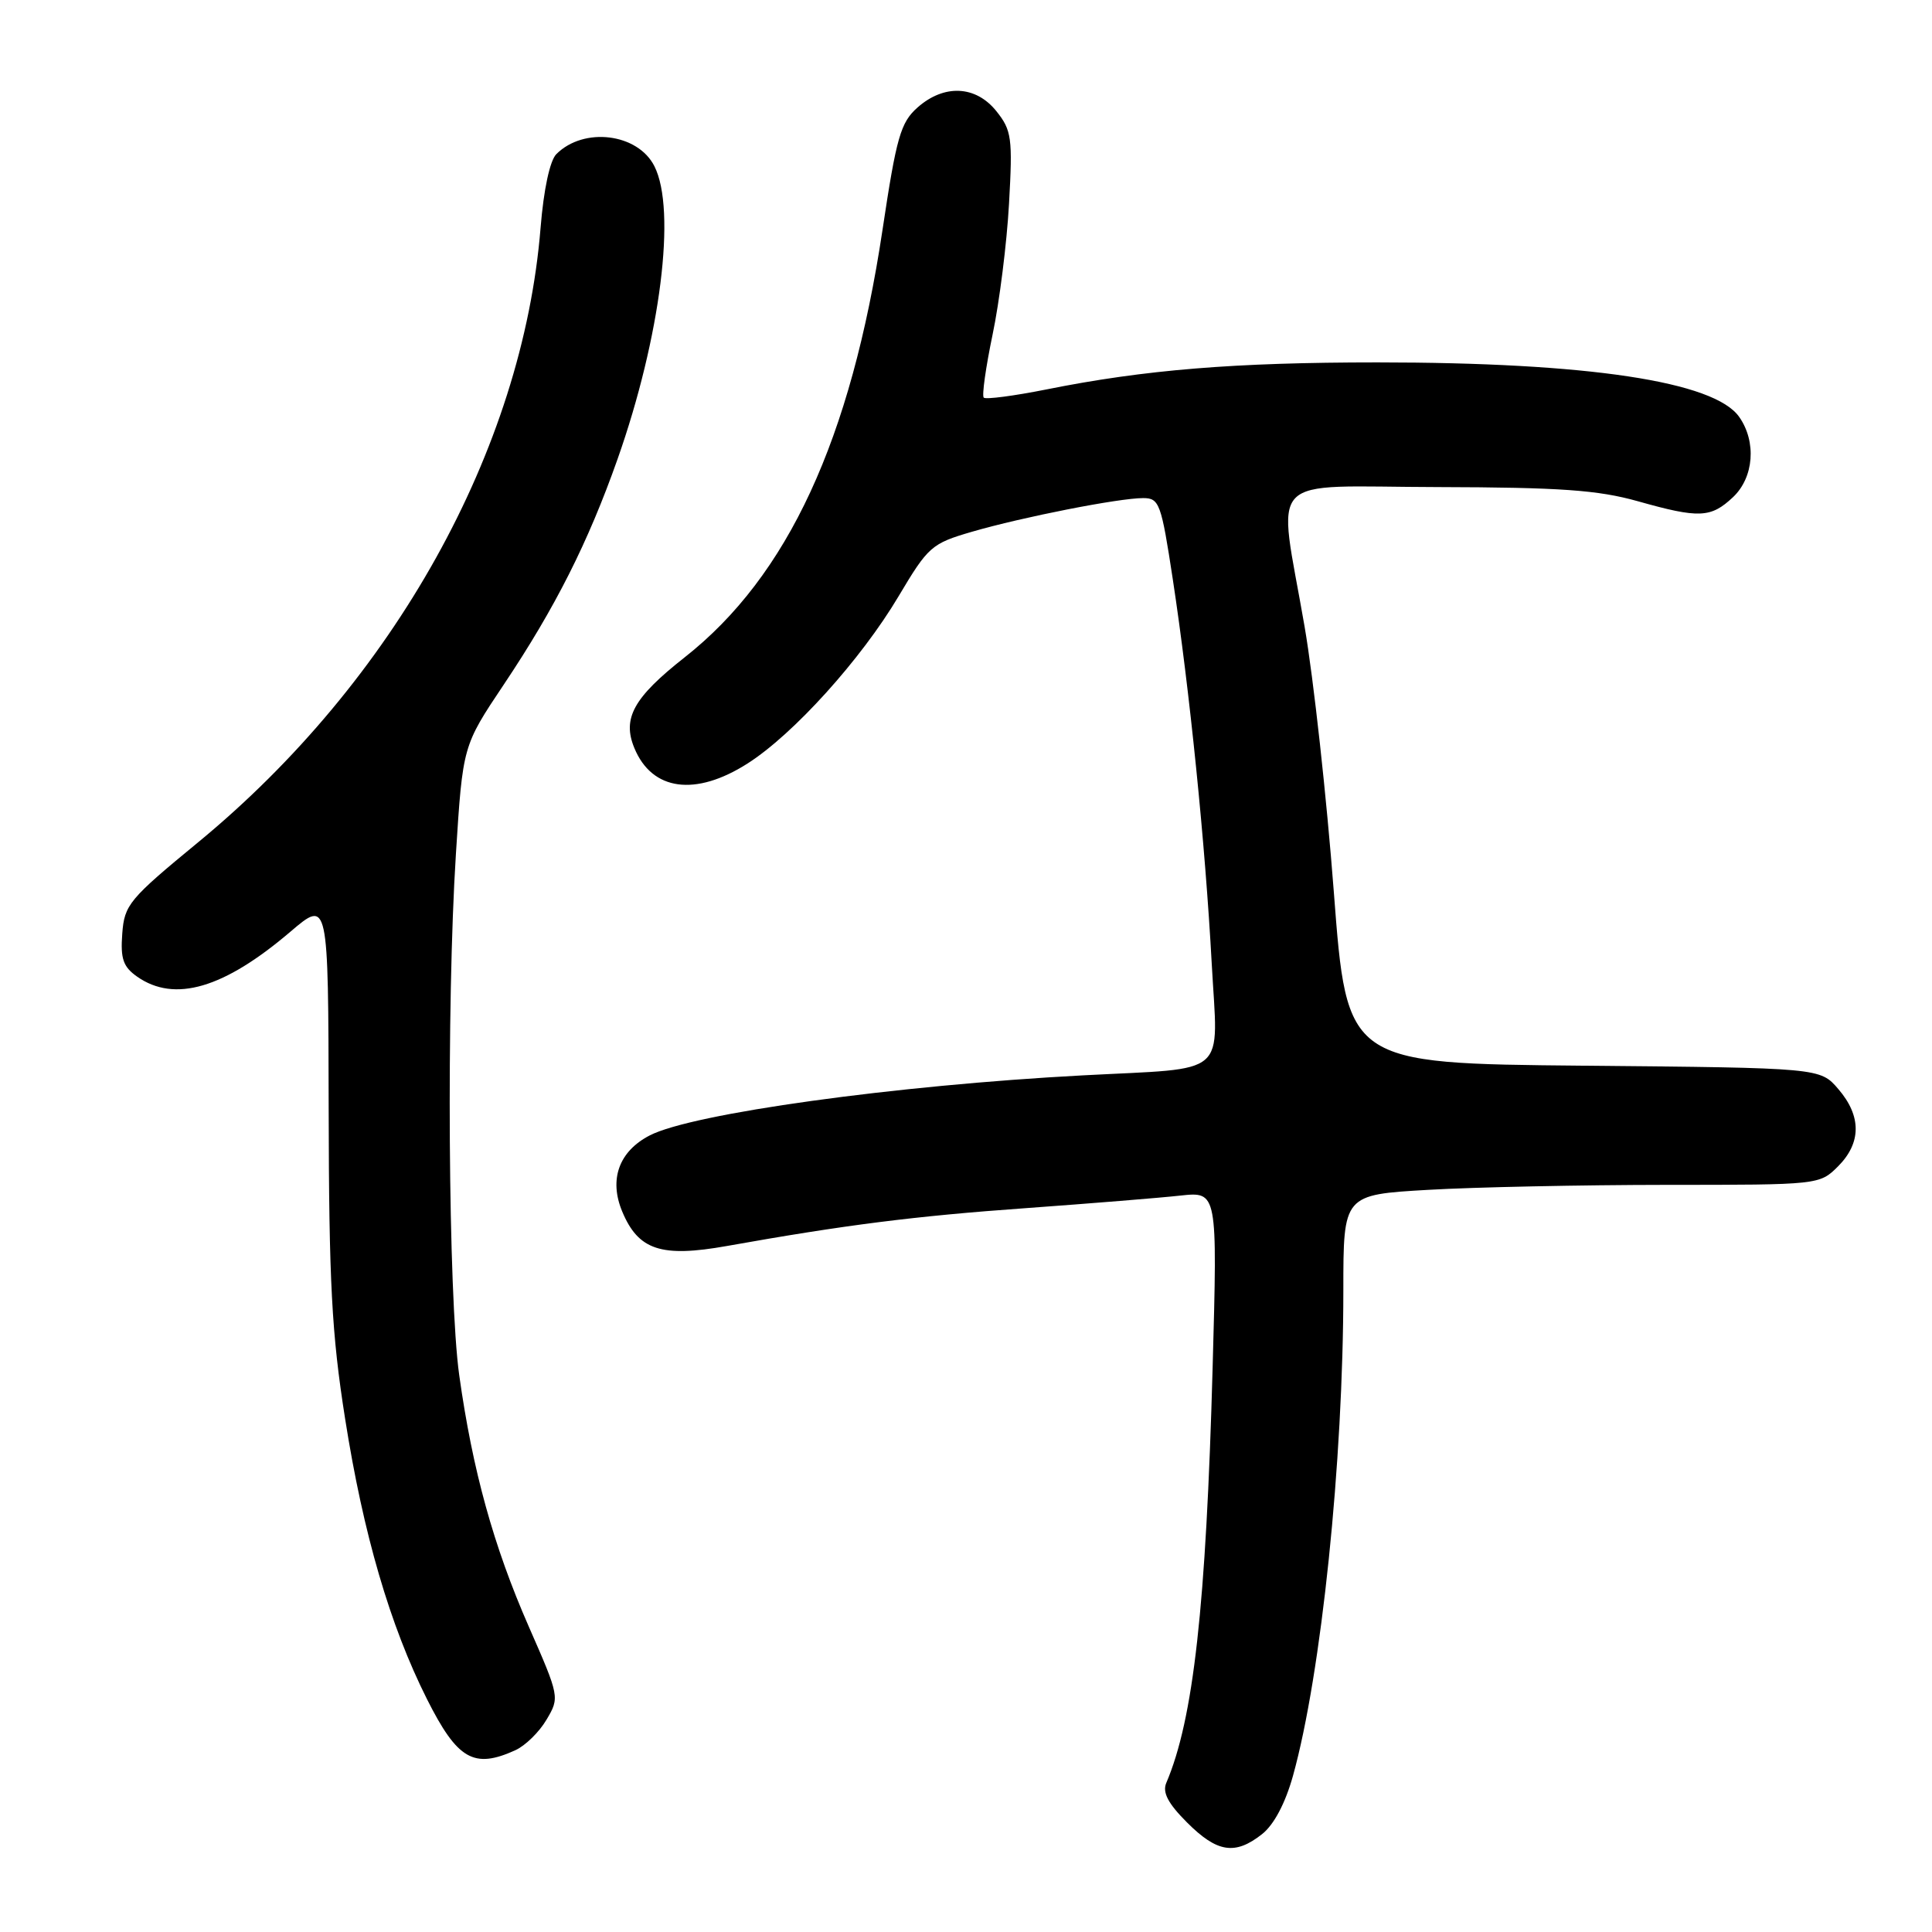 <?xml version="1.0" encoding="UTF-8" standalone="no"?>
<!DOCTYPE svg PUBLIC "-//W3C//DTD SVG 1.1//EN" "http://www.w3.org/Graphics/SVG/1.1/DTD/svg11.dtd" >
<svg xmlns="http://www.w3.org/2000/svg" xmlns:xlink="http://www.w3.org/1999/xlink" version="1.1" viewBox="0 0 256 256">
 <g >
 <path fill="currentColor"
d=" M 167.22 243.04 C 168.80 241.80 170.31 238.95 171.33 235.29 C 175.08 221.81 178.00 193.66 178.00 170.95 C 178.00 158.31 178.00 158.31 189.25 157.66 C 195.44 157.30 209.63 157.01 220.80 157.00 C 241.01 157.00 241.10 156.99 243.55 154.55 C 246.65 151.44 246.67 147.89 243.59 144.31 C 241.18 141.50 241.18 141.50 209.82 141.21 C 178.47 140.92 178.47 140.92 176.74 118.21 C 175.79 105.72 174.05 89.88 172.86 83.00 C 169.30 62.35 167.25 64.49 190.50 64.54 C 206.74 64.58 211.72 64.93 217.00 66.41 C 225.15 68.71 226.69 68.64 229.63 65.88 C 232.40 63.27 232.77 58.54 230.45 55.24 C 227.16 50.54 210.41 48.02 182.50 48.02 C 163.58 48.02 151.67 48.99 138.67 51.60 C 134.36 52.46 130.62 52.95 130.35 52.69 C 130.09 52.42 130.62 48.67 131.52 44.35 C 132.43 40.03 133.41 32.23 133.70 27.00 C 134.19 18.29 134.05 17.27 132.04 14.75 C 129.31 11.32 125.10 11.12 121.57 14.25 C 119.34 16.23 118.78 18.16 116.94 30.44 C 112.76 58.26 104.39 76.35 90.71 87.11 C 83.95 92.43 82.42 95.19 84.06 99.13 C 86.40 104.79 92.15 105.57 99.05 101.17 C 105.13 97.30 114.09 87.38 119.06 79.02 C 122.99 72.41 123.43 72.02 128.79 70.46 C 135.50 68.51 148.26 66.00 151.47 66.00 C 153.62 66.00 153.87 66.69 155.40 76.75 C 157.63 91.37 159.70 111.81 160.56 127.68 C 161.39 142.91 163.07 141.45 143.50 142.49 C 118.60 143.81 91.72 147.54 86.09 150.45 C 82.01 152.56 80.67 156.28 82.45 160.54 C 84.59 165.66 87.62 166.65 96.32 165.10 C 111.98 162.31 121.15 161.14 136.00 160.08 C 144.53 159.46 153.71 158.72 156.41 158.42 C 161.32 157.89 161.32 157.89 160.68 181.19 C 159.81 212.83 158.14 227.81 154.54 236.24 C 154.00 237.50 154.77 238.97 157.29 241.49 C 161.28 245.48 163.65 245.85 167.22 243.04 Z  M 68.29 231.91 C 69.60 231.32 71.46 229.50 72.42 227.86 C 74.16 224.93 74.14 224.81 70.07 215.54 C 65.39 204.87 62.61 194.80 60.85 182.22 C 59.39 171.76 59.14 133.10 60.41 113.16 C 61.32 98.83 61.32 98.83 66.74 90.73 C 73.56 80.54 77.93 71.88 81.83 60.83 C 87.53 44.67 89.65 27.82 86.71 22.02 C 84.51 17.66 77.36 16.78 73.72 20.42 C 72.86 21.28 72.04 25.11 71.63 30.17 C 69.26 59.59 52.18 90.25 26.30 111.57 C 17.10 119.14 16.48 119.88 16.20 123.72 C 15.95 127.04 16.32 128.11 18.17 129.41 C 23.14 132.89 29.66 130.98 38.50 123.44 C 43.50 119.18 43.50 119.18 43.55 146.84 C 43.59 169.98 43.95 176.71 45.73 188.00 C 48.13 203.26 51.68 215.40 56.58 225.15 C 60.61 233.16 62.79 234.42 68.29 231.91 Z "/>
</g>
</svg>